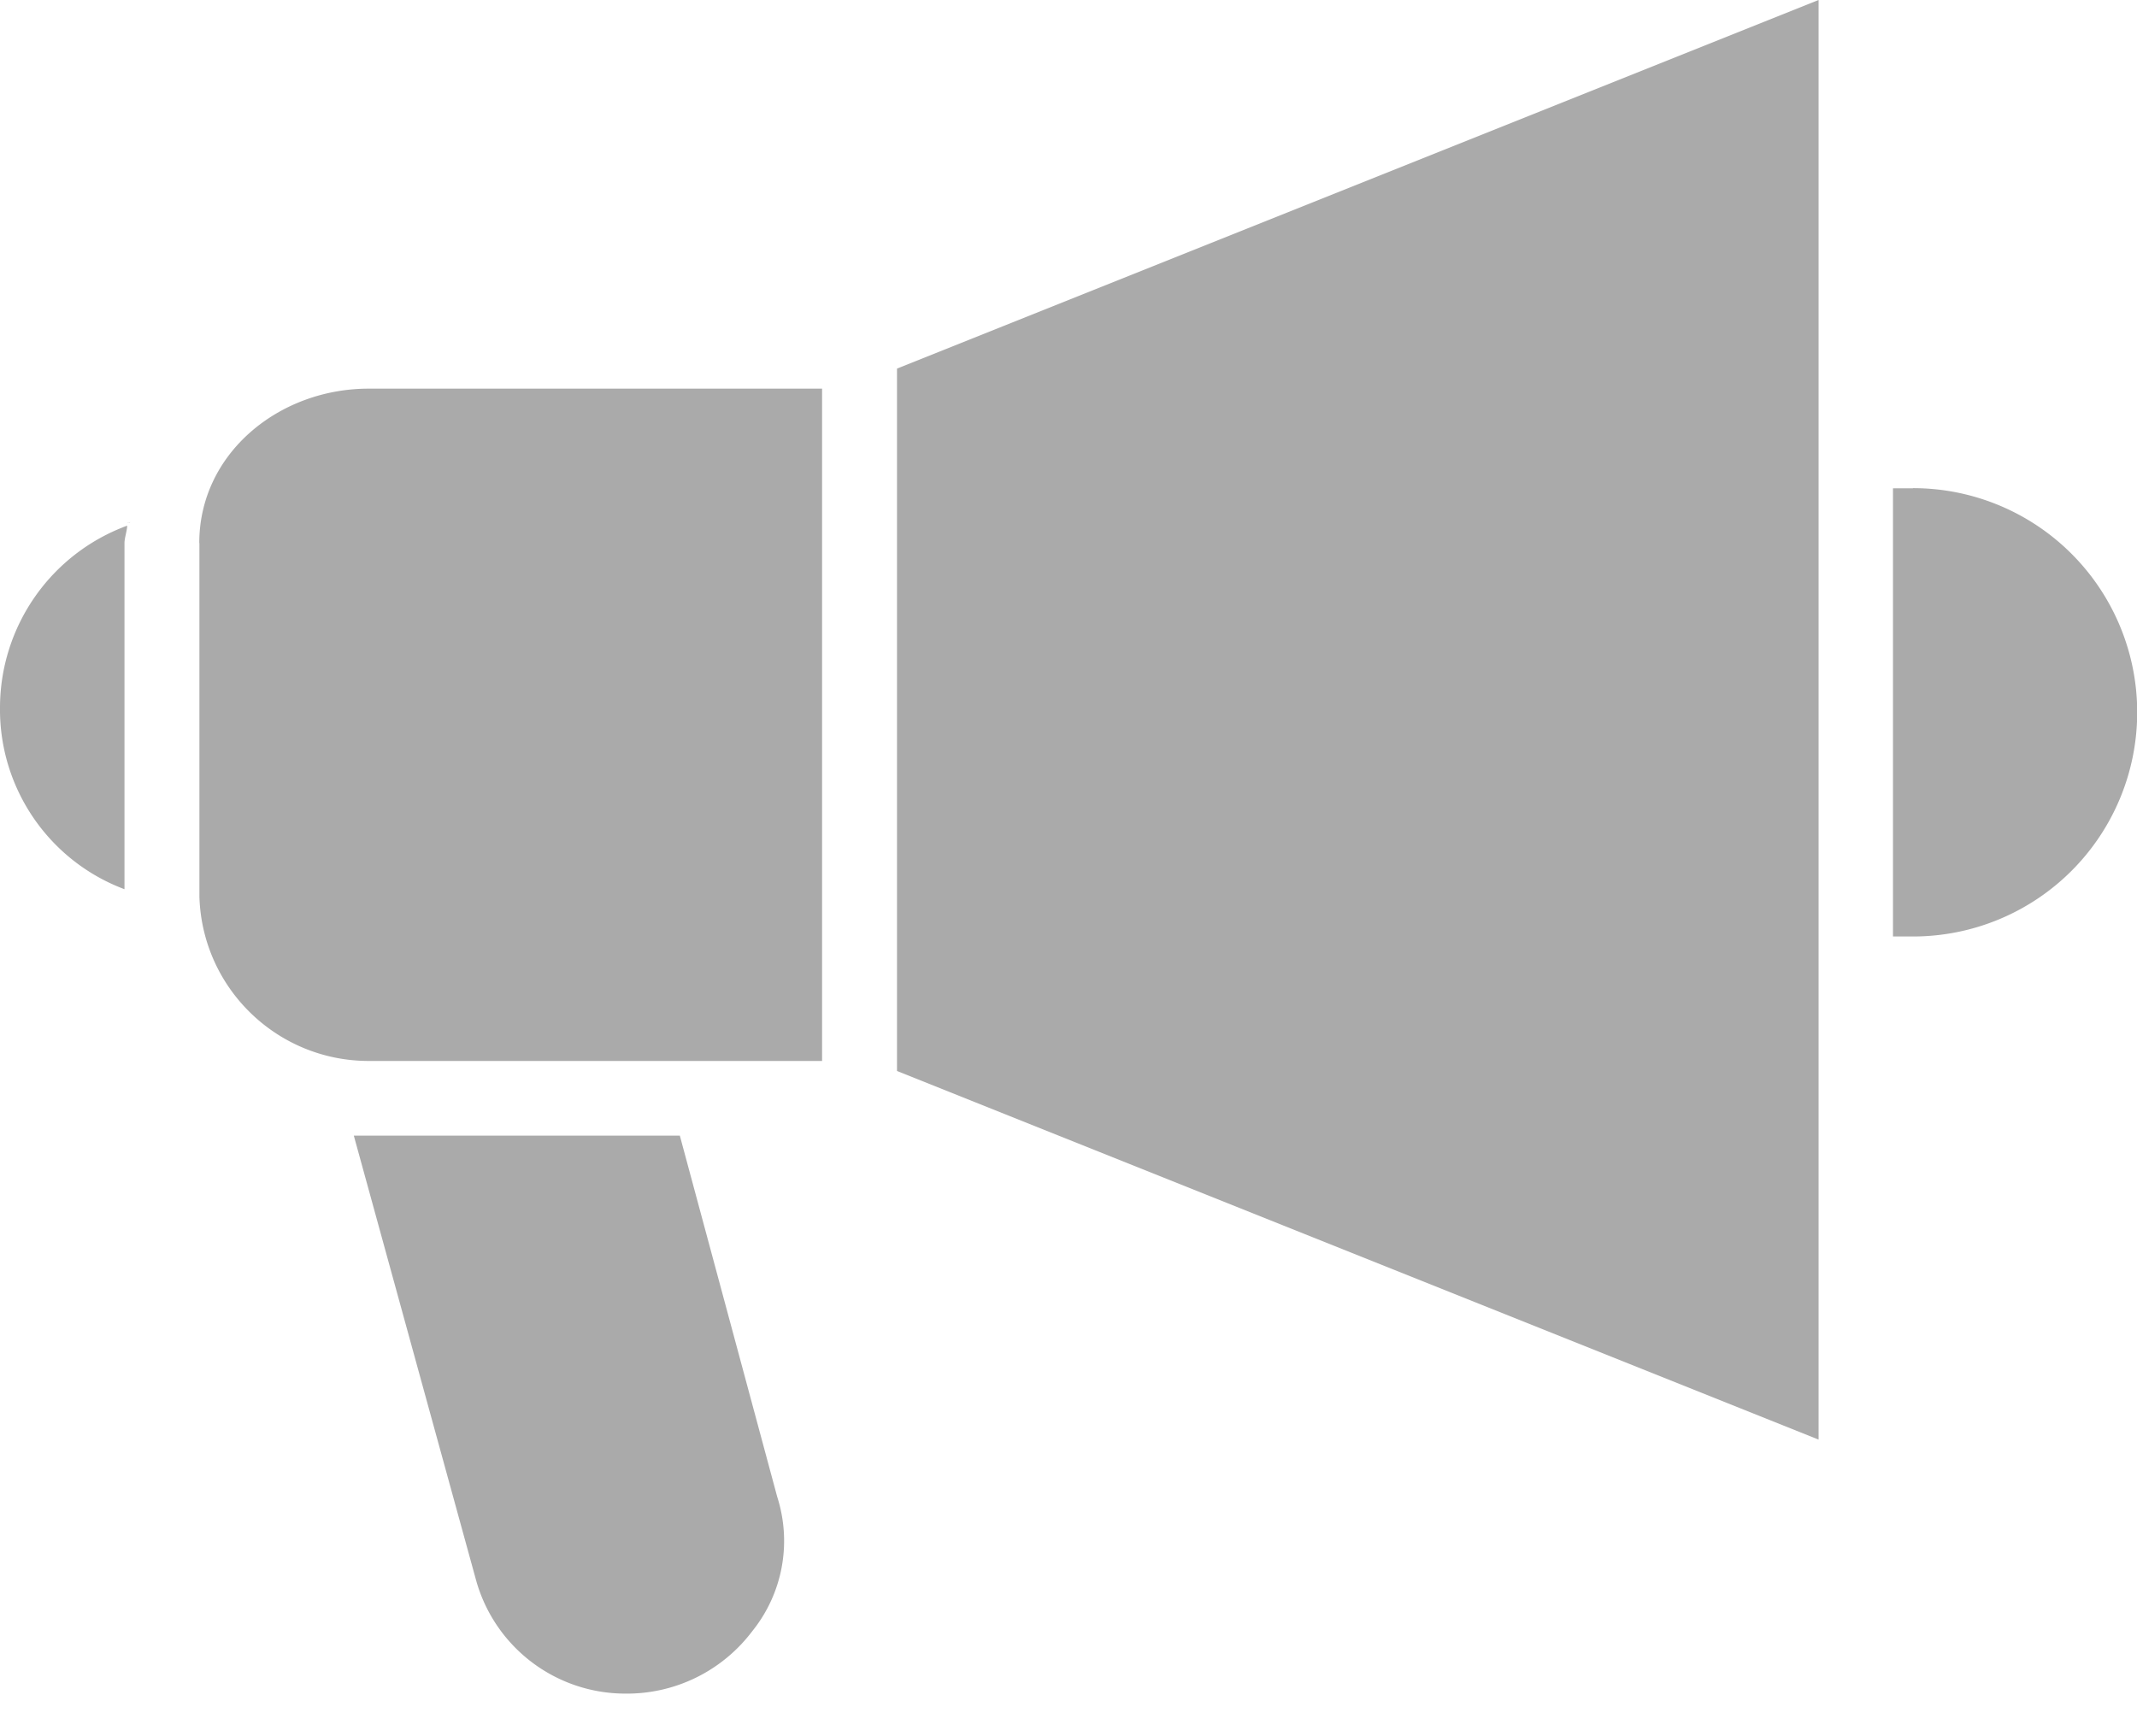<svg fill="none" height="13" width="16" xmlns="http://www.w3.org/2000/svg"><path d="M0 5.296c-.007.605.366 1.15.932 1.362V4.066c0-.038.02-.094.02-.13-.571.21-.95.752-.952 1.36zm5.09 3.207H2.649l.913 3.32a1.16 1.16 0 0 0 1.12.858c.372.004.725-.169.95-.467.228-.283.298-.66.187-1.007zM.954 3.916h.019v-.019c0 .02 0 .02-.019.02zm13.368-.26h-.149v3.356h.15a1.678 1.678 0 0 0 0-3.357zm-12.829.41v2.647c.02.686.582 1.231 1.268 1.231h3.394V2.91H2.76c-.671 0-1.268.485-1.268 1.156zm5.223 3.953l6.9 2.76V0l-6.9 2.76z" fill="#aaa"/></svg>